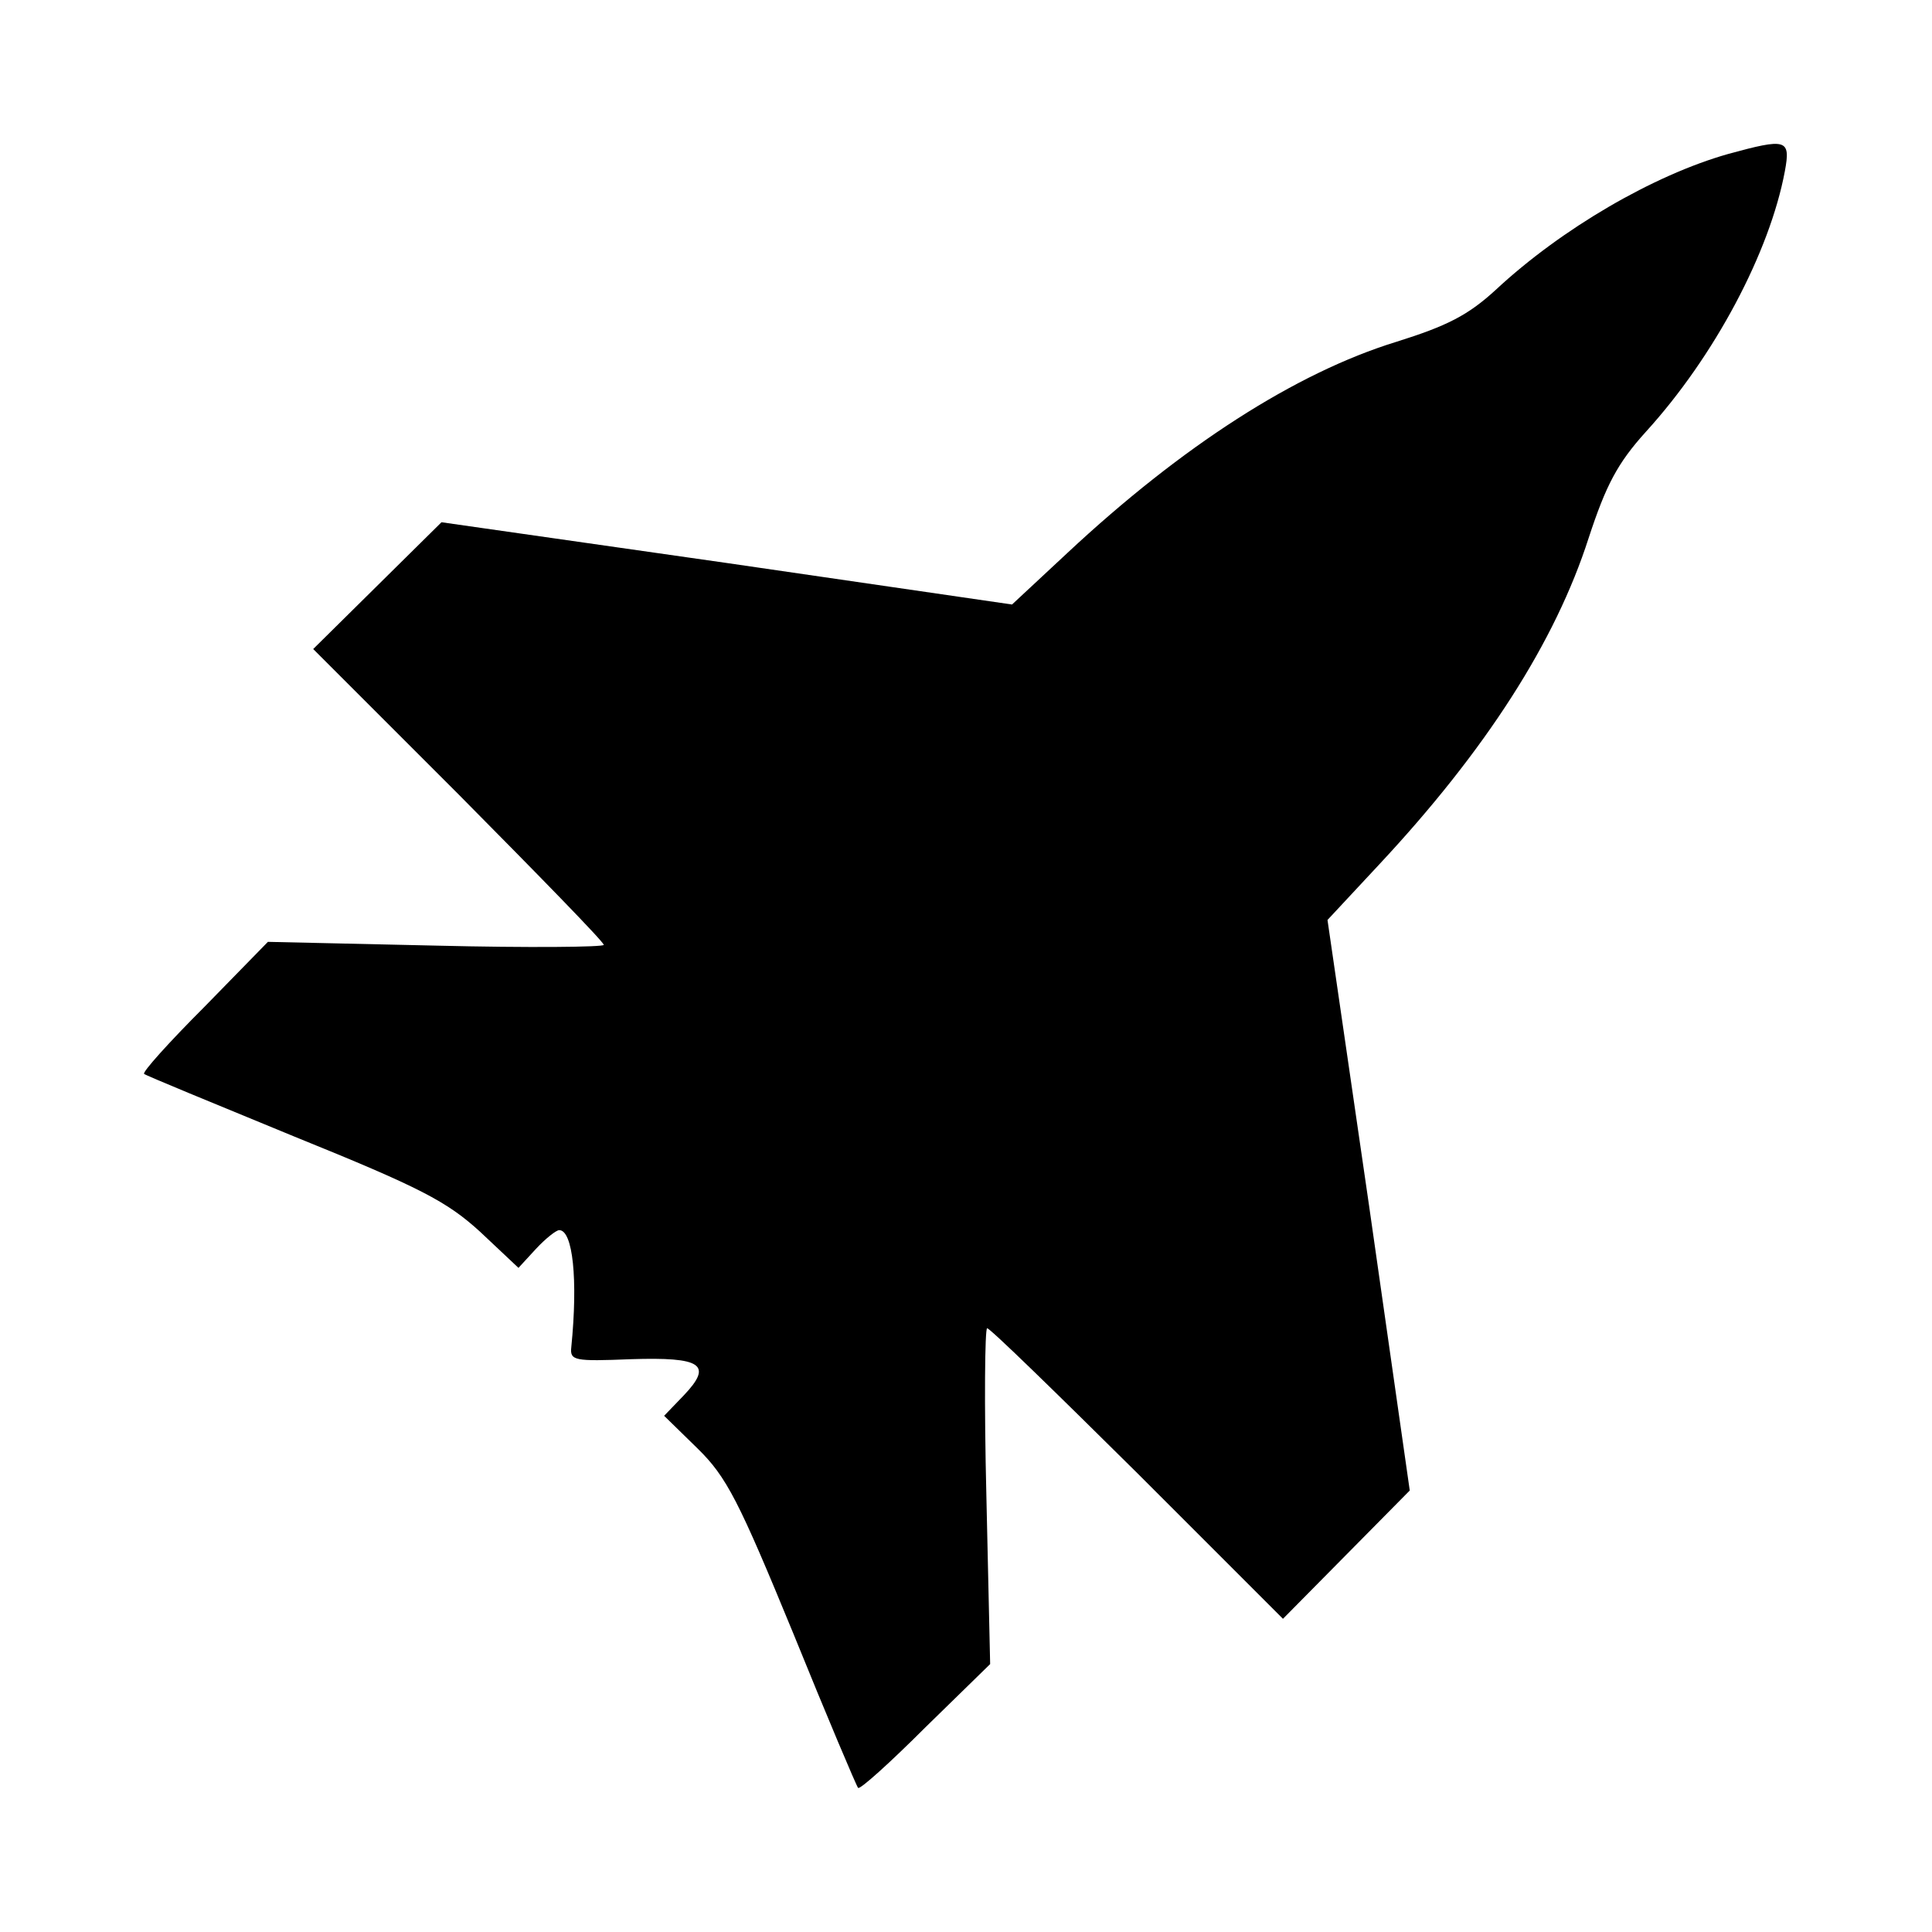 <?xml version="1.0" standalone="no"?>
<!DOCTYPE svg PUBLIC "-//W3C//DTD SVG 20010904//EN"
 "http://www.w3.org/TR/2001/REC-SVG-20010904/DTD/svg10.dtd">
<svg version="1.0" xmlns="http://www.w3.org/2000/svg"
 width="256pt" height="256pt" viewBox="0 0 256 256"
 preserveAspectRatio="xMidYMid meet">

<g transform="translate(0,256) scale(0.1,-0.1)"
fill="#000000" stroke="none">
<path d="M2290 2356 c-99 -28 -221 -99 -308 -180 -37 -34 -65 -48 -132 -69
-133 -41 -284 -138 -436 -280 l-73 -68 -378 55 -378 54 -85 -84 -85 -84 193
-193 c105 -106 192 -195 192 -199 0 -3 -100 -4 -222 -1 l-223 5 -84 -86 c-47
-47 -83 -87 -80 -89 2 -2 92 -39 199 -83 168 -68 202 -86 246 -126 l51 -48 23
25 c13 14 27 25 31 25 18 0 25 -65 16 -155 -2 -18 4 -19 79 -16 94 3 109 -7
70 -48 l-26 -27 44 -43 c39 -38 55 -70 127 -245 45 -111 84 -203 86 -205 2 -3
42 33 89 80 l86 84 -5 223 c-3 122 -2 222 1 222 4 0 93 -87 199 -192 l193
-193 84 85 84 85 -54 378 -55 378 68 73 c142 152 234 296 278 433 23 70 38 99
76 141 91 100 164 238 184 345 8 43 2 44 -75 23z"/>
</g>
</svg>
